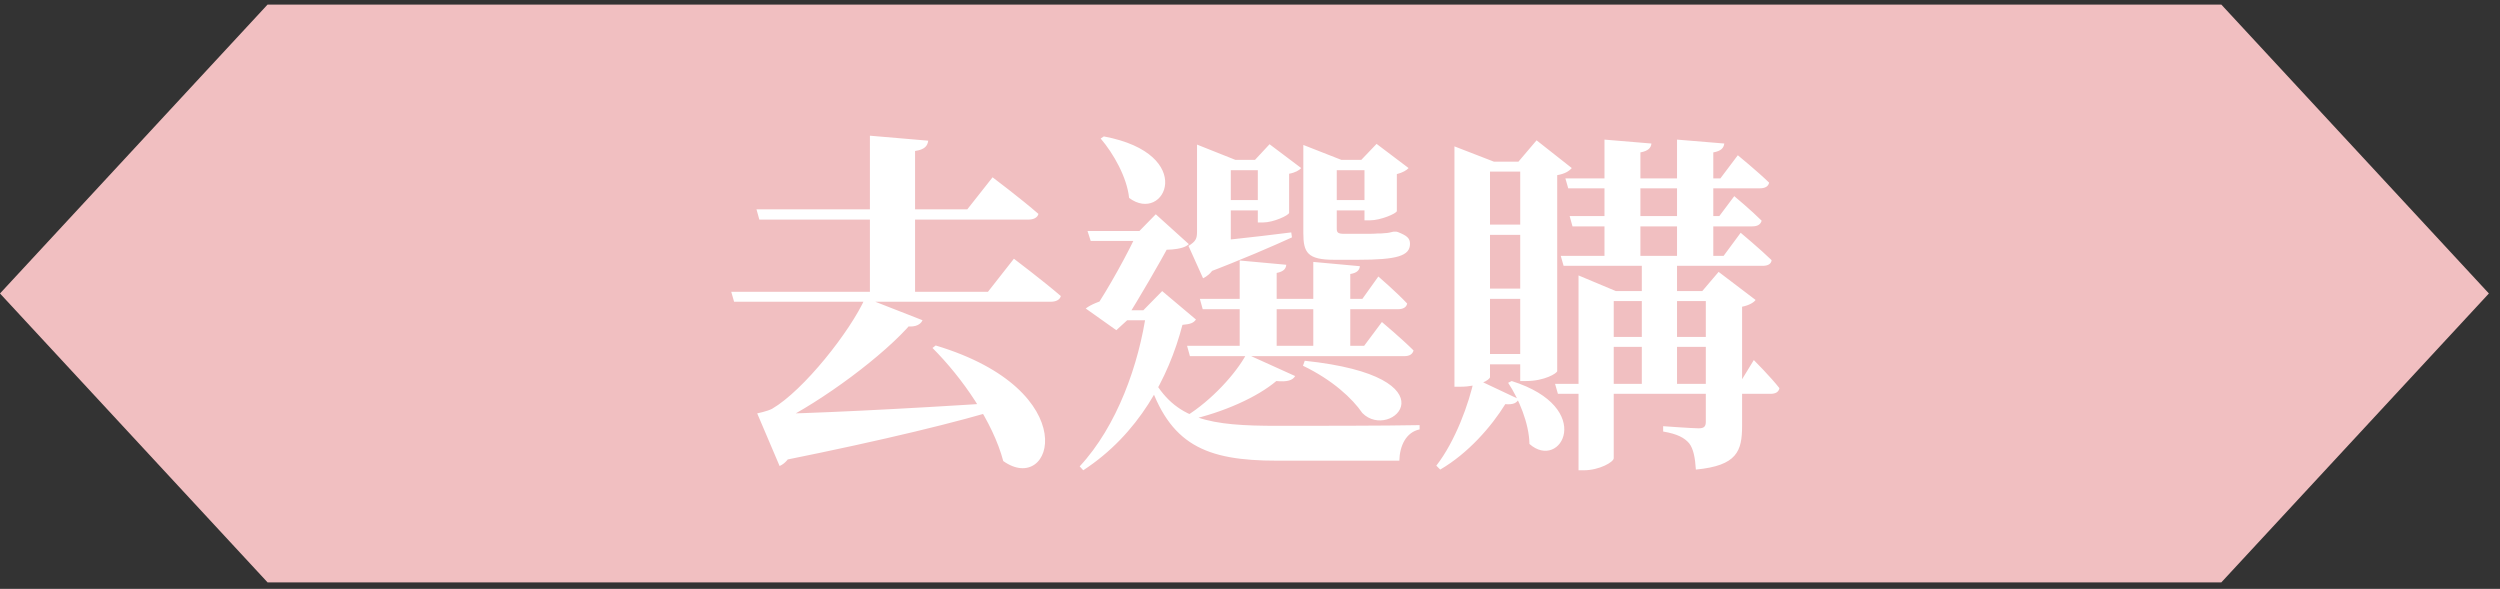 <svg width="225" height="53" viewBox="0 0 225 53" fill="none" xmlns="http://www.w3.org/2000/svg">
<rect x="0" y="0" width="225" height="53" fill="#333333" stroke="none"/>
<path d="M24.08 0.413H199.92L224 26.413L199.92 52.413H24.08L0 26.413L24.08 0.413Z" fill="#F1BFC1"/>
<path d="M83.028 28.821C82.836 29.269 82.196 29.589 81.076 29.237L82.1 29.013C79.604 31.957 74.036 36.085 69.94 38.101V37.749H71.956C71.796 40.085 71.124 41.525 70.164 41.941L68.148 37.205C68.148 37.205 69.076 37.013 69.492 36.789C72.34 35.125 76.532 29.813 77.876 26.805L83.028 28.821ZM68.756 37.269C72.532 37.237 81.204 36.821 90.388 36.213V36.693C86.388 37.941 79.572 39.605 70.516 41.429L68.756 37.269ZM83.54 12.661C83.476 13.141 83.22 13.461 82.356 13.589V26.773H78.292V12.213L83.54 12.661ZM89.332 15.957C89.332 15.957 91.924 17.909 93.46 19.253C93.364 19.605 93.012 19.765 92.532 19.765H68.34L68.084 18.837H87.06L89.332 15.957ZM91.252 23.285C91.252 23.285 93.876 25.269 95.476 26.645C95.38 26.997 95.028 27.157 94.548 27.157H66.068L65.812 26.261H88.916L91.252 23.285ZM84.212 31.093C97.748 35.157 94.772 44.693 90.292 41.493C89.364 37.973 86.612 34.005 83.924 31.317L84.212 31.093ZM103.636 33.845C105.748 37.813 108.884 38.325 114.996 38.325C117.812 38.325 124.82 38.325 127.764 38.261V38.645C126.548 38.901 125.972 40.117 125.94 41.461C123.54 41.461 117.46 41.461 114.932 41.461C108.468 41.461 105.236 40.021 103.316 34.037L103.636 33.845ZM105.268 21.973C104.436 23.573 102.42 26.997 101.364 28.693H101.588L100.468 29.717L97.716 27.765C98.164 27.413 99.028 27.061 99.636 26.965L98.452 27.893C99.636 26.197 101.652 22.549 102.42 20.789L105.268 21.973ZM102.548 20.789L104.02 19.285L106.996 21.973C106.452 22.517 104.756 22.581 103.316 22.357L102.964 20.789H102.548ZM102.868 27.957L104.596 26.197L107.636 28.757C107.412 29.077 107.124 29.173 106.42 29.237C105.172 34.037 102.452 39.093 97.492 42.325L97.172 41.973C100.532 38.357 102.516 32.789 103.188 27.957H102.868ZM103.892 20.789V21.685H98.164L97.876 20.789H103.892ZM104.596 27.925V28.821H100.116L100.468 27.925H104.596ZM99.348 12.277C107.828 13.877 104.82 20.213 101.62 17.813C101.428 15.957 100.212 13.813 99.06 12.469L99.348 12.277ZM107.732 13.013L111.188 14.389H110.772V16.309C110.772 16.309 109.844 16.309 107.732 16.309V13.013ZM107.54 21.845C109.076 21.749 112.66 21.365 116.212 20.917L116.276 21.365C114.74 22.069 111.668 23.413 108.436 24.629L107.54 21.845ZM110.036 14.901L110.772 15.349V22.229L108.468 23.061L109.556 22.165C109.78 23.893 108.948 24.725 108.276 25.045L106.964 22.133C107.636 21.717 107.732 21.461 107.732 20.853V14.901H110.036ZM117.428 32.469C131.124 33.909 125.204 39.797 122.612 37.173C121.716 35.861 119.924 34.197 117.268 32.917L117.428 32.469ZM112.948 14.389L114.26 12.981L117.108 15.125C116.948 15.317 116.564 15.541 116.02 15.637V19.157C115.988 19.381 114.612 20.021 113.684 20.021H113.204V14.389H112.948ZM114.804 18.005V18.933H109.204V18.005H114.804ZM122.516 14.389L123.892 12.949L126.772 15.125C126.612 15.317 126.228 15.541 125.716 15.669V18.997C125.684 19.221 124.244 19.829 123.316 19.829H122.804V14.389H122.516ZM124.116 14.389V15.317H118.836L118.548 14.389H124.116ZM117.3 13.109V13.045L120.724 14.389H120.308V20.533C120.308 20.917 120.372 21.045 121.012 21.045H122.548C123.124 21.045 123.7 21.045 123.988 21.013C124.18 21.013 124.5 21.013 124.66 20.981C124.852 20.981 125.172 20.917 125.396 20.853H125.684L125.812 20.885C126.612 21.205 126.9 21.429 126.9 21.941C126.9 23.029 125.748 23.381 122.196 23.381H120.084C117.684 23.381 117.3 22.741 117.3 20.981V13.109ZM116.564 33.845C116.34 34.229 115.86 34.389 114.868 34.293C113.172 35.733 110.132 37.109 106.964 37.813L106.74 37.461C109.012 36.053 111.22 33.653 112.18 31.861L116.564 33.845ZM122.388 23.957C122.356 24.309 122.132 24.565 121.524 24.661V31.541H118.196V23.573L122.388 23.957ZM115.764 23.829C115.732 24.181 115.54 24.437 114.9 24.565V31.541H111.572V23.445L115.764 23.829ZM124.372 28.981C124.372 28.981 126.164 30.485 127.22 31.541C127.124 31.893 126.836 32.053 126.388 32.053H107.092L106.836 31.125H122.772L124.372 28.981ZM124.052 24.885C124.052 24.885 125.684 26.293 126.644 27.317C126.58 27.669 126.26 27.829 125.812 27.829H108.244L107.988 26.901H122.612L124.052 24.885ZM124.052 18.005V18.933H119.092V18.005H124.052ZM114.836 14.389V15.317H109.204L108.916 14.389H114.836ZM144.148 30.325H155.028V31.221H144.148V30.325ZM140.884 16.053H154.836L156.404 13.973C156.404 13.973 158.164 15.413 159.22 16.437C159.156 16.789 158.836 16.949 158.388 16.949H141.14L140.884 16.053ZM140.468 23.029H155.124L156.66 20.949C156.66 20.949 158.42 22.421 159.444 23.413C159.412 23.765 159.092 23.925 158.644 23.925H140.724L140.468 23.029ZM139.956 34.549H156.532L157.844 32.405C157.844 32.405 159.348 33.909 160.148 34.933C160.084 35.285 159.796 35.445 159.348 35.445H140.212L139.956 34.549ZM141.268 19.445H154.74L156.084 17.653C156.084 17.653 157.62 18.933 158.548 19.861C158.452 20.213 158.164 20.373 157.716 20.373H141.524L141.268 19.445ZM144.404 12.565L148.628 12.917C148.596 13.301 148.34 13.589 147.636 13.717V23.413H144.404V12.565ZM150.932 12.565L155.188 12.917C155.124 13.333 154.9 13.589 154.196 13.717V23.413H150.932V12.565ZM147.764 23.317H150.932V34.933H147.764V23.317ZM142.068 26.197V24.789L145.428 26.197H154.644V27.093H145.236V41.237C145.236 41.589 143.924 42.325 142.548 42.325H142.068V26.197ZM153.524 26.197H153.204L154.676 24.469L158.004 26.997C157.844 27.221 157.428 27.477 156.788 27.605V38.325C156.788 40.597 156.34 41.909 152.628 42.261C152.564 41.205 152.404 40.373 152.02 39.893C151.604 39.413 150.996 39.061 149.684 38.837V38.357C149.684 38.357 152.308 38.549 152.884 38.549C153.396 38.549 153.524 38.357 153.524 37.941V26.197ZM132.692 34.037L136.692 35.925C136.5 36.245 136.244 36.437 135.476 36.373C134.228 38.389 132.148 40.789 129.62 42.261L129.268 41.909C130.964 39.733 132.212 36.341 132.692 34.037ZM136.052 34.293C143.668 36.693 140.468 42.453 137.652 39.957C137.62 38.101 136.692 35.893 135.732 34.453L136.052 34.293ZM130.9 14.549V13.173L134.452 14.549H136.66L138.292 12.629L141.46 15.125C141.204 15.413 140.852 15.637 140.148 15.765V33.397C140.148 33.589 138.996 34.293 137.364 34.293H136.82V15.445H134.1V33.941C134.1 34.165 133.108 34.805 131.444 34.805H130.9V14.549ZM132.724 20.213H138.548V21.141H132.724V20.213ZM132.724 25.973H138.548V26.901H132.724V25.973ZM132.724 31.861H138.548V32.789H132.724V31.861Z" fill="white"/>
</svg>

